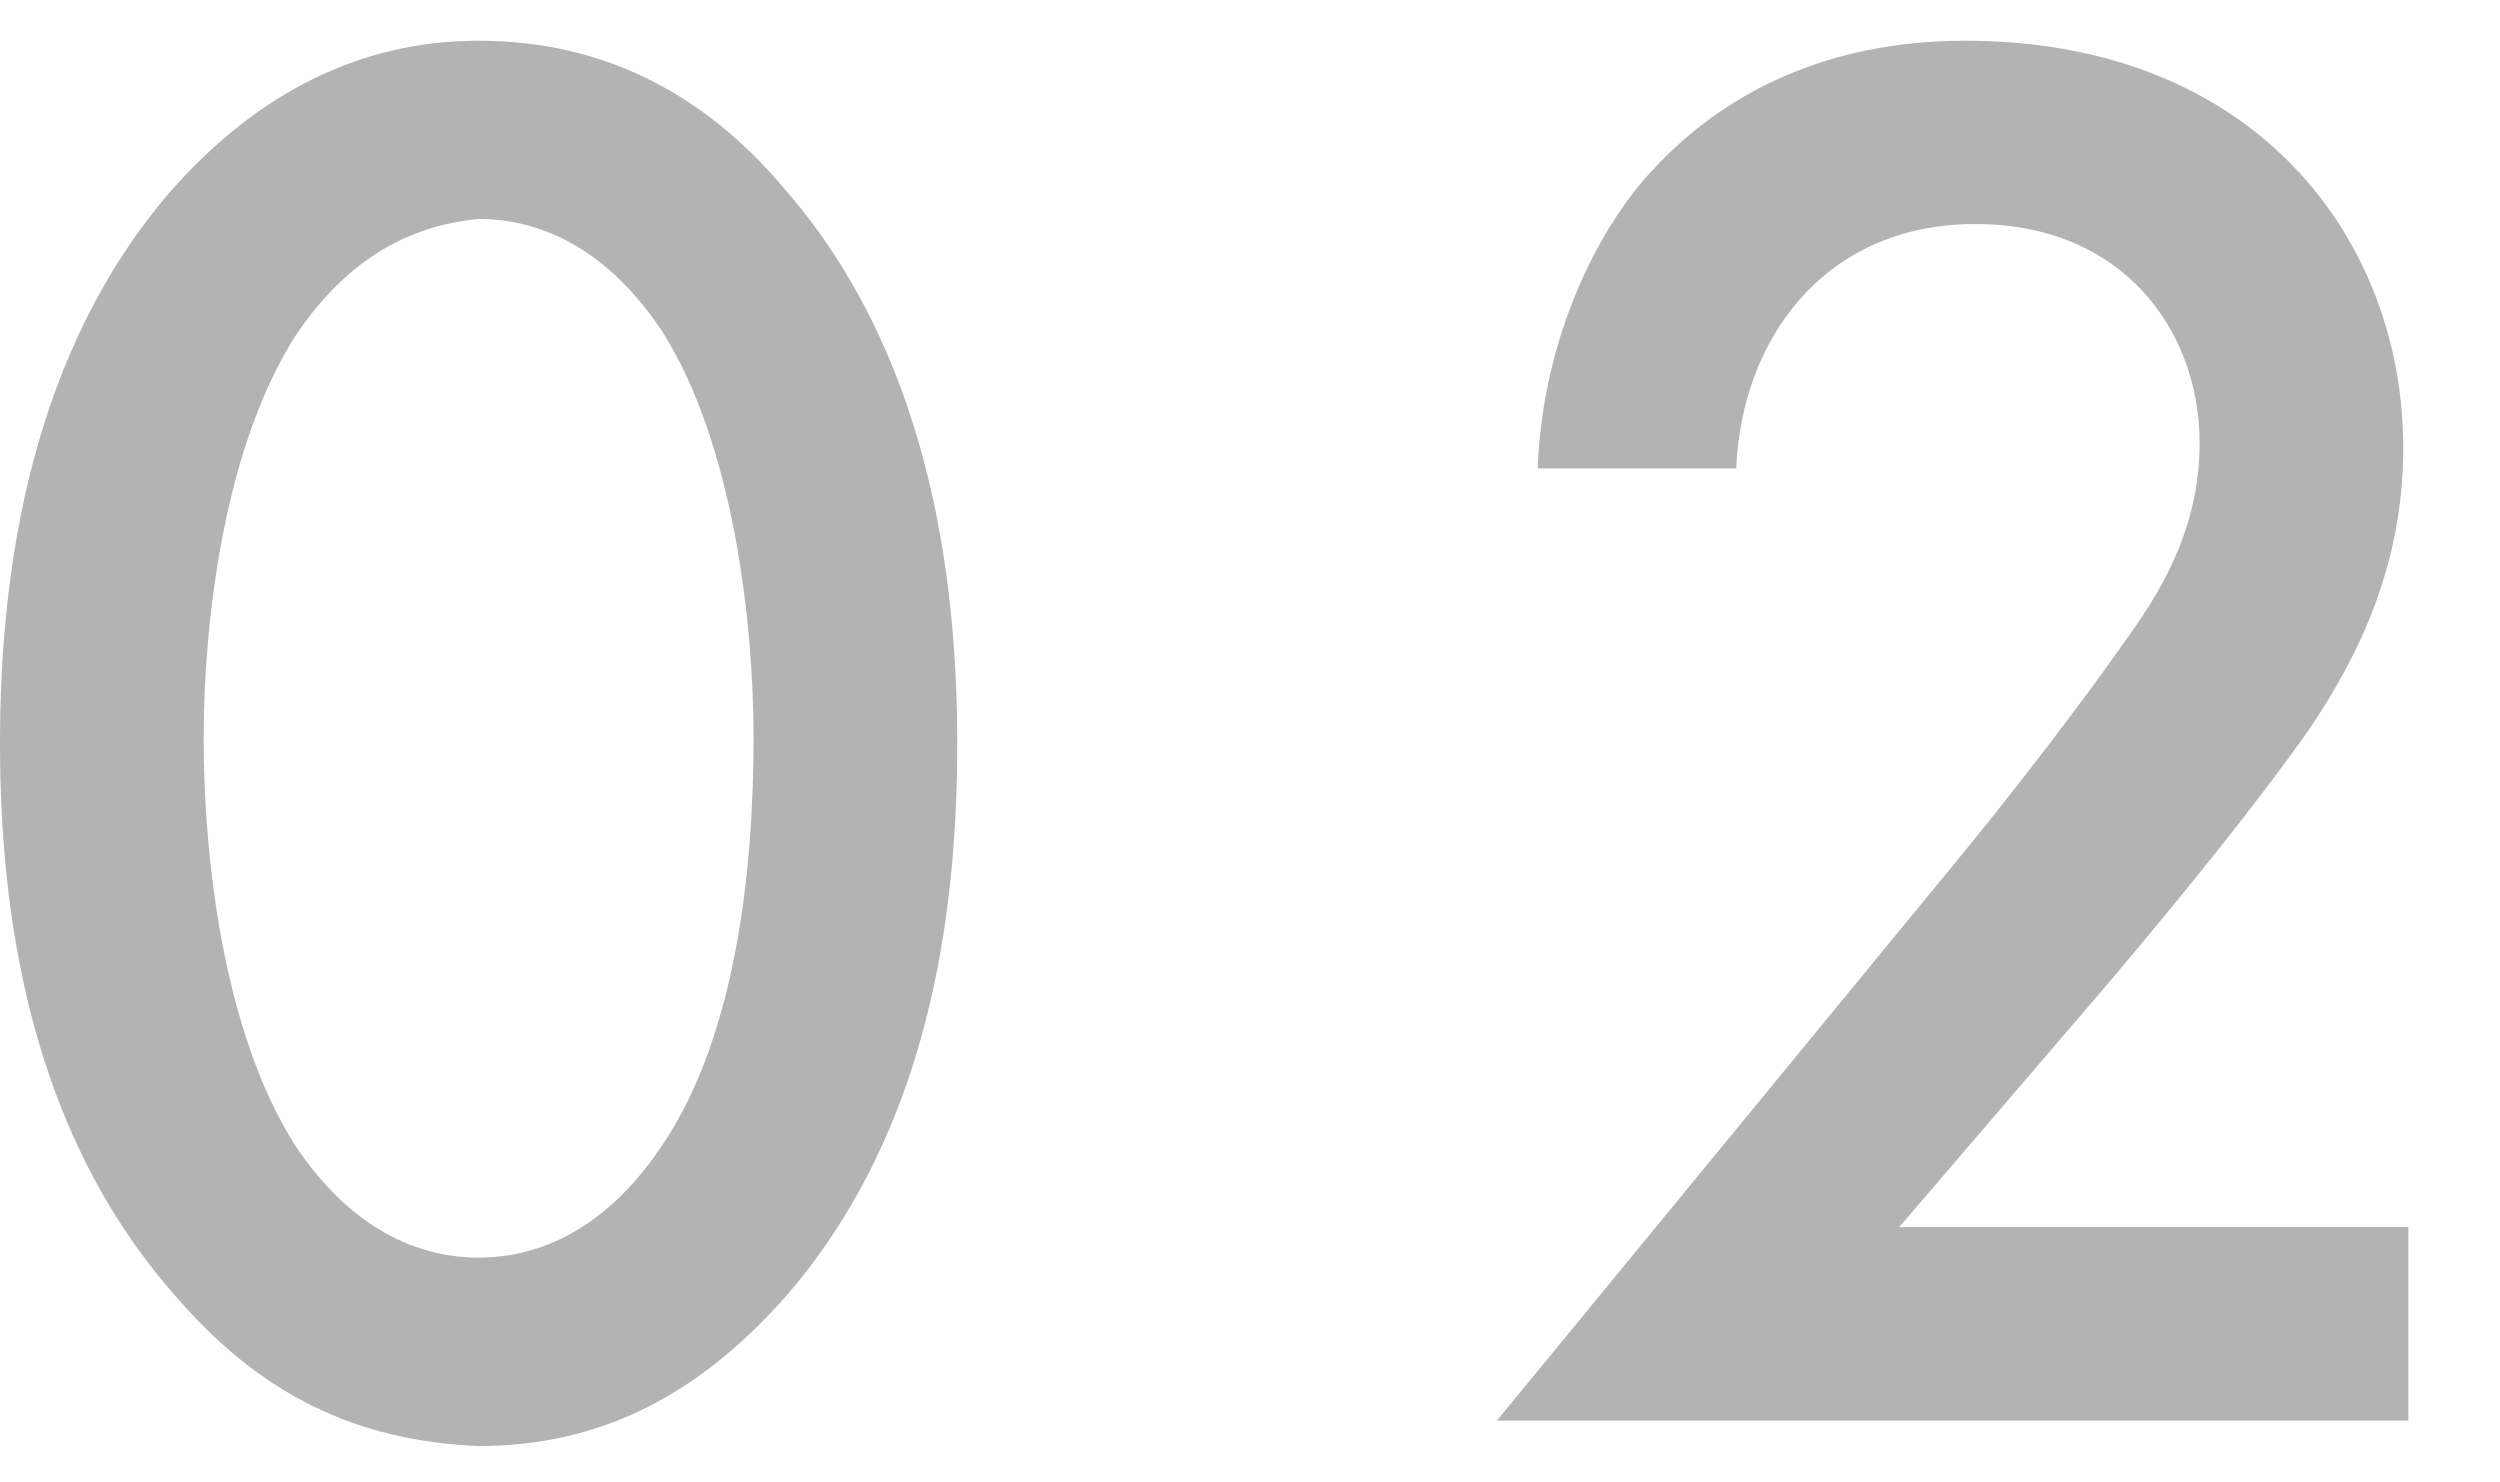 <?xml version="1.0" encoding="utf-8"?>
<!-- Generator: Adobe Illustrator 25.2.3, SVG Export Plug-In . SVG Version: 6.00 Build 0)  -->
<svg version="1.1" id="レイヤー_1" xmlns="http://www.w3.org/2000/svg" xmlns:xlink="http://www.w3.org/1999/xlink" x="0px"
	 y="0px" viewBox="0 0 49.1 29.1" style="enable-background:new 0 0 49.1 29.1;" xml:space="preserve">
<style type="text/css">
	.st0{fill:#B3B3B3;}
</style>
<g>
	<g>
		<path class="st0" d="M3.4,25.4C0.6,22.2,0,18,0,14.6c0-3.4,0.6-7.7,3.4-10.9c1.7-1.9,3.7-2.9,6-2.9c2.4,0,4.4,1,6,2.9
			c2.8,3.2,3.4,7.5,3.4,10.9c0,3.5-0.6,7.7-3.4,10.9c-1.7,1.9-3.6,2.9-6,2.9C7,28.3,5.1,27.4,3.4,25.4z M5.8,6.6
			C4.4,8.8,4,12.2,4,14.5c0,2.4,0.4,5.8,1.8,8c1.2,1.8,2.6,2.2,3.6,2.2c1,0,2.4-0.4,3.6-2.2c1.5-2.2,1.8-5.6,1.8-8
			c0-2.3-0.4-5.8-1.8-8c-1.2-1.8-2.6-2.2-3.6-2.2C8.4,4.4,7,4.8,5.8,6.6z"/>
		<path class="st0" d="M47.3,27.9H29.4l9.2-11.2c0.9-1.1,2.3-2.9,3.2-4.2c0.8-1.1,1.4-2.3,1.4-3.8c0-2.2-1.5-4.3-4.4-4.3
			c-3,0-4.6,2.3-4.7,4.8h-3.9c0.1-2.6,1.2-4.7,2.2-5.8c1-1.1,2.9-2.6,6.2-2.6c5.7,0,8.6,3.9,8.6,8c0,2.2-0.8,4-1.9,5.6
			c-1,1.4-2.2,2.9-3.8,4.8l-4.2,4.9h10V27.9z"/>
	</g>
</g>
</svg>
